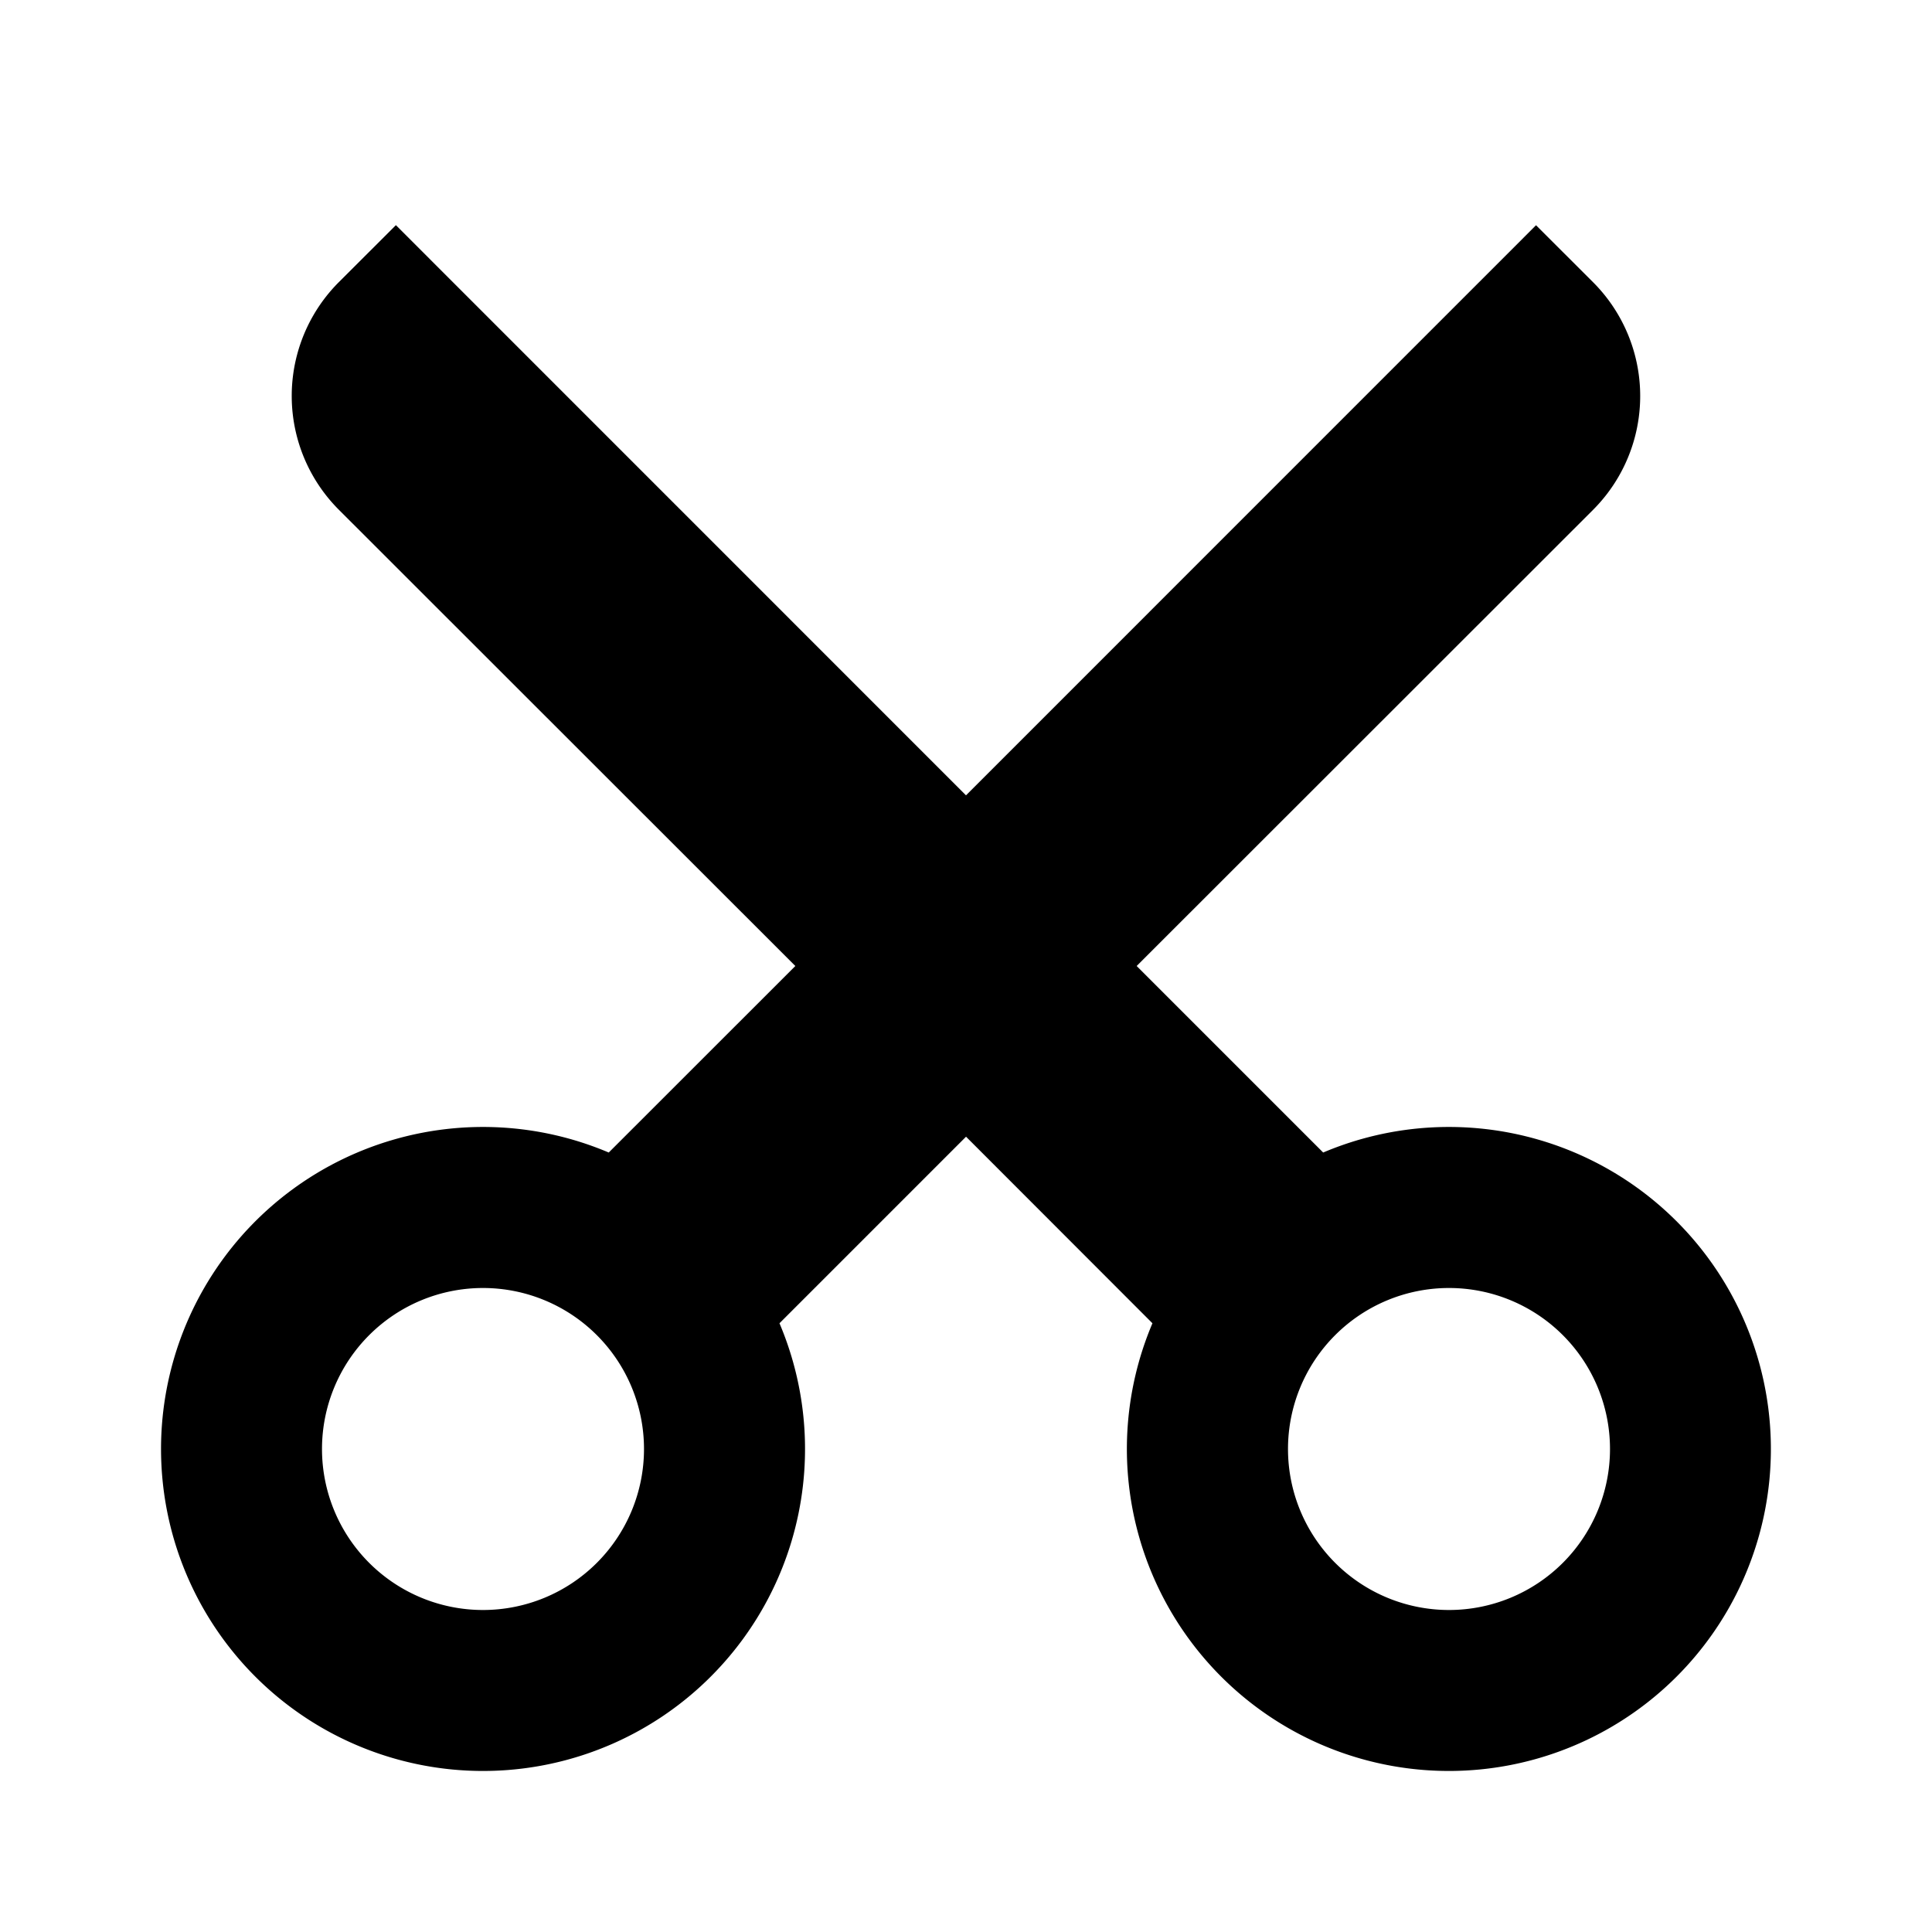 <svg xmlns="http://www.w3.org/2000/svg" viewBox="0 0 24 24">
    <g>
        <path fill="none" d="M0 0h24v24H0z"/>
        <path d="M12 14.121l-2.317 2.317a4 4 0 1 1-2.121-2.121L9.88 12 4.21 6.333a2 2 0 0 1 0-2.829l.708-.707L12 9.88l7.081-7.082.708.707a2 2 0 0 1 0 2.829L14.12 12l2.317 2.317a4 4 0 1 1-2.121 2.121L12 14.12zM6 20a2 2 0 1 0 0-4 2 2 0 0 0 0 4zm12 0a2 2 0 1 0 0-4 2 2 0 0 0 0 4z"/>
    </g>
</svg>
